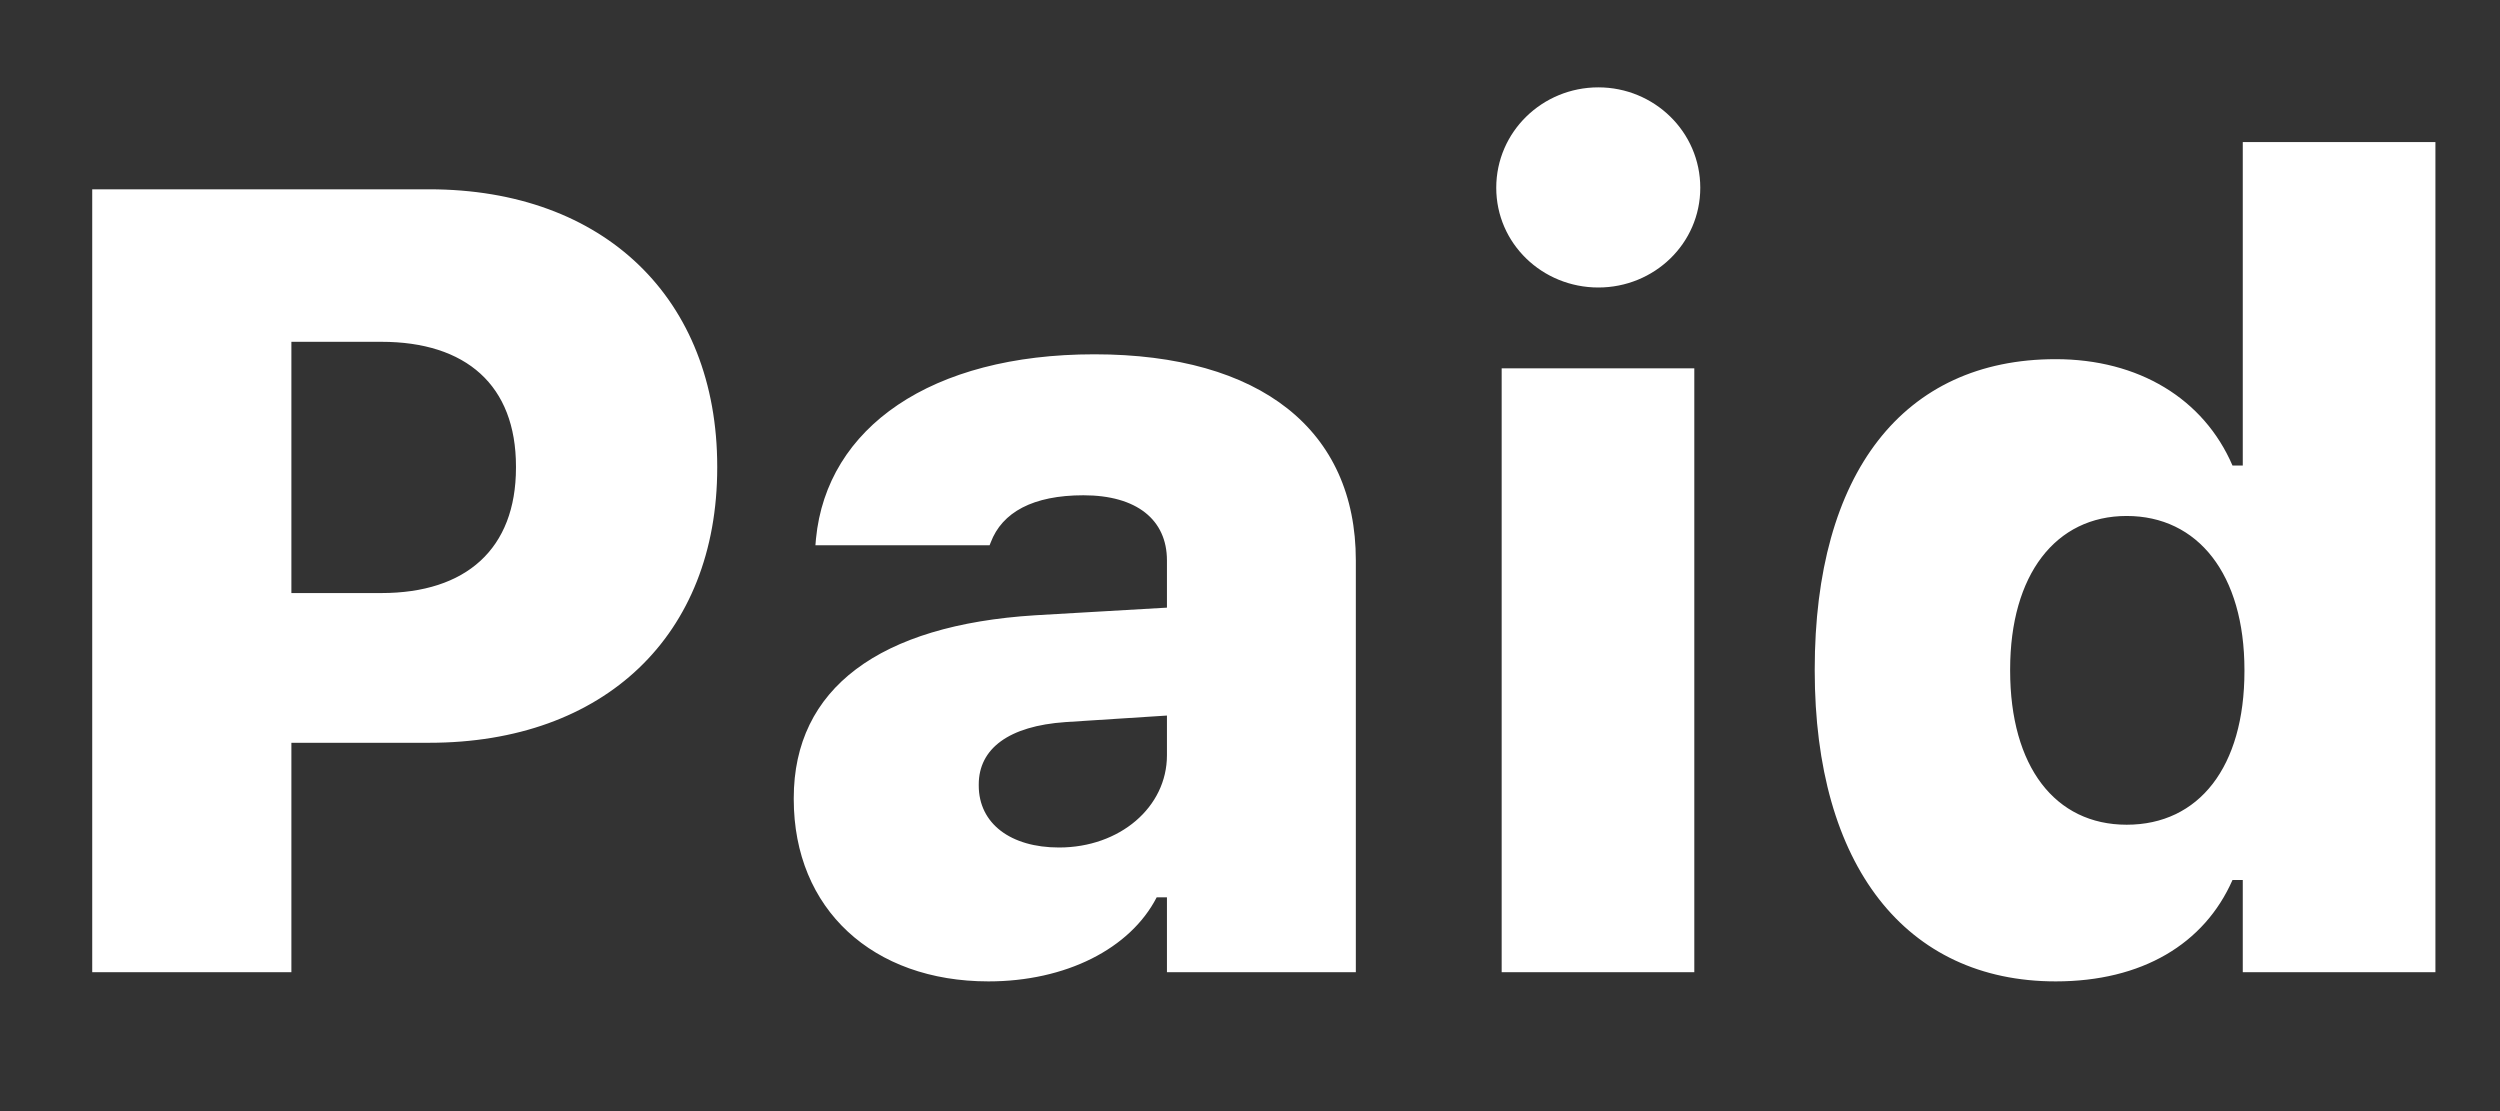 <svg width="18" height="8" viewBox="0 0 18 8" fill="none" xmlns="http://www.w3.org/2000/svg">
<rect x="0" y="0" width="18" height="8" fill="#333333" stroke="none"/>
<path d="M0.664 7H2.098V5.348H3.09C4.352 5.348 5.164 4.574 5.164 3.367V3.359C5.164 2.152 4.352 1.363 3.09 1.363H0.664V7ZM2.746 2.461C3.355 2.461 3.715 2.773 3.715 3.359V3.367C3.715 3.953 3.355 4.27 2.746 4.27H2.098V2.461H2.746ZM7.117 7.066C7.672 7.066 8.137 6.832 8.328 6.461H8.402V7H9.762V4.035C9.762 3.098 9.078 2.551 7.879 2.551C6.703 2.551 5.953 3.078 5.875 3.879L5.871 3.926H7.125L7.133 3.906C7.215 3.688 7.438 3.566 7.801 3.566C8.184 3.566 8.402 3.742 8.402 4.035V4.375L7.453 4.43C6.332 4.5 5.715 4.957 5.715 5.746V5.754C5.715 6.547 6.285 7.066 7.117 7.066ZM7.047 5.656V5.648C7.047 5.391 7.262 5.227 7.672 5.199L8.402 5.152V5.438C8.402 5.812 8.062 6.102 7.625 6.102C7.277 6.102 7.047 5.93 7.047 5.656ZM11.508 2.07C11.91 2.07 12.242 1.754 12.242 1.352C12.242 0.949 11.91 0.629 11.508 0.629C11.105 0.629 10.773 0.949 10.773 1.352C10.773 1.754 11.105 2.07 11.508 2.07ZM10.812 7H12.199V2.652H10.812V7ZM14.801 7.066C15.422 7.066 15.871 6.797 16.074 6.336H16.148V7H17.535V1.023H16.148V3.352H16.074C15.867 2.871 15.398 2.586 14.801 2.586C13.703 2.586 13.066 3.406 13.066 4.82V4.828C13.066 6.234 13.723 7.066 14.801 7.066ZM15.312 5.938C14.797 5.938 14.473 5.52 14.473 4.828V4.82C14.473 4.137 14.801 3.715 15.312 3.715C15.824 3.715 16.16 4.133 16.16 4.824V4.832C16.16 5.523 15.832 5.938 15.312 5.938Z" fill="white"/>
</svg>

